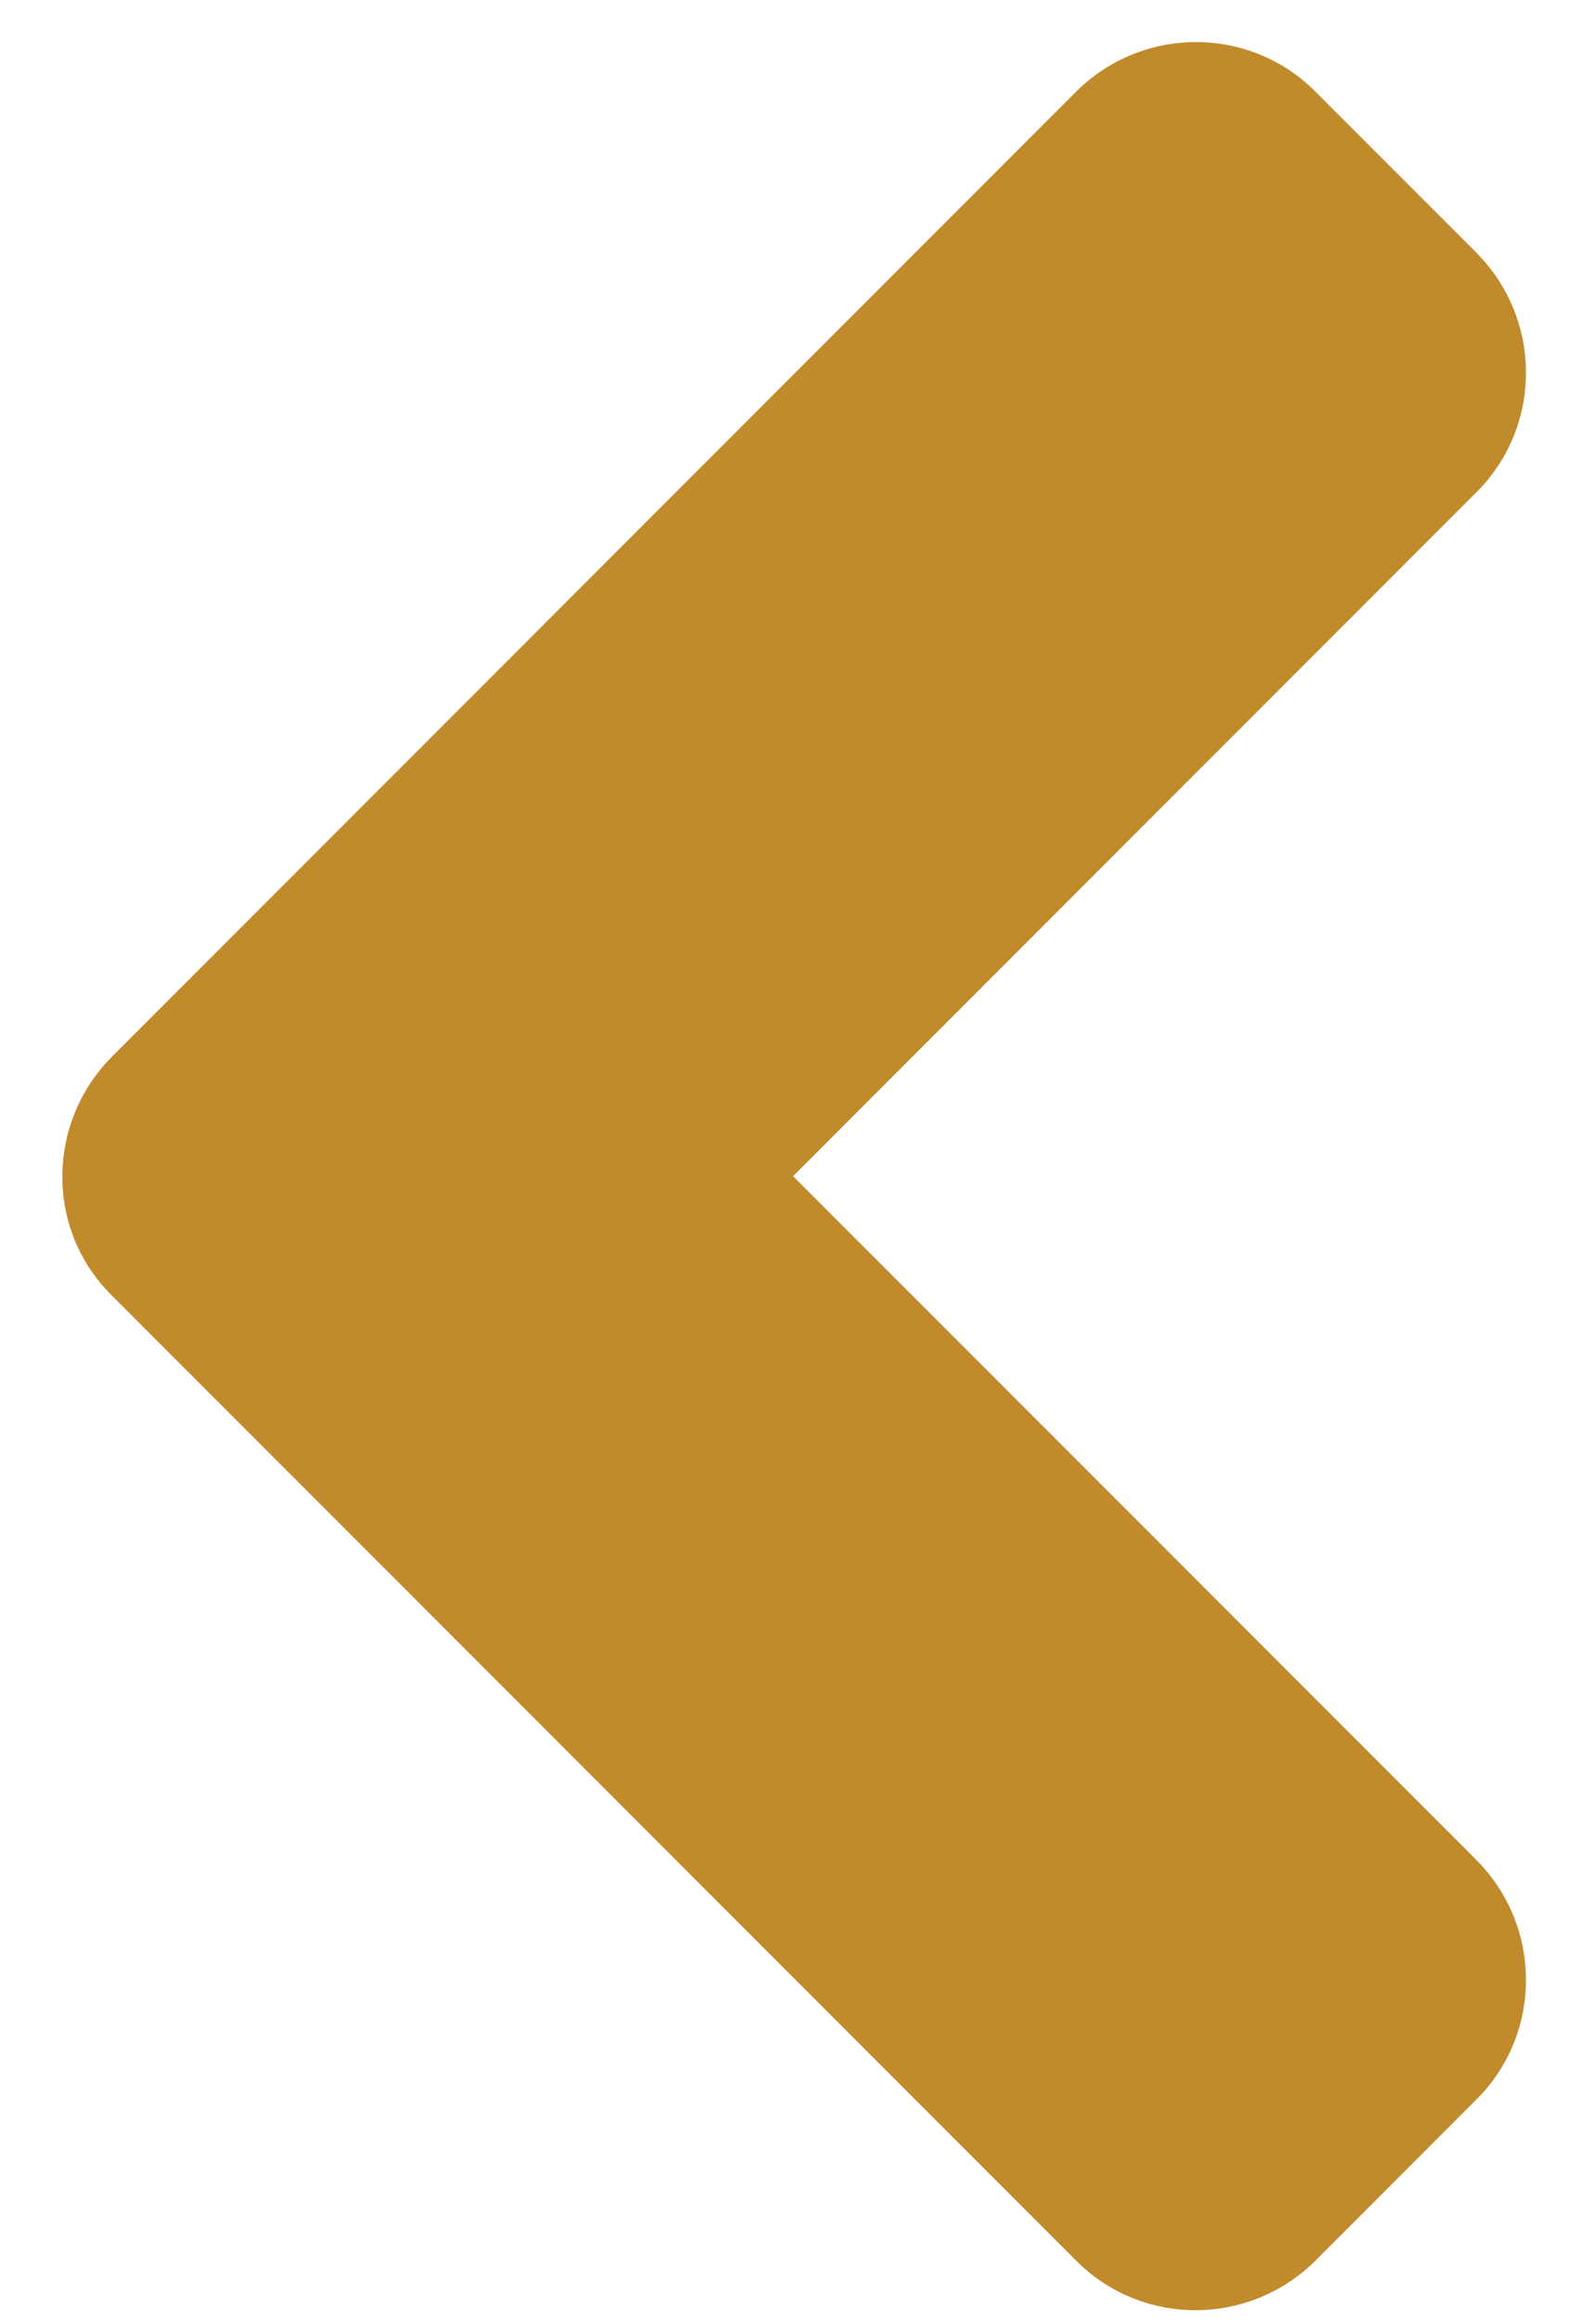 <svg width="11" height="16" viewBox="0 0 11 16" fill="none" xmlns="http://www.w3.org/2000/svg">
<path d="M0.774 7.275L7.414 0.634C7.873 0.175 8.615 0.175 9.069 0.634L10.173 1.738C10.632 2.197 10.632 2.939 10.173 3.393L5.466 8.1L10.173 12.807C10.632 13.266 10.632 14.008 10.173 14.462L9.069 15.566C8.61 16.025 7.868 16.025 7.414 15.566L0.774 8.925C0.315 8.476 0.315 7.734 0.774 7.275Z" fill="#C18A2B"/>
</svg>
